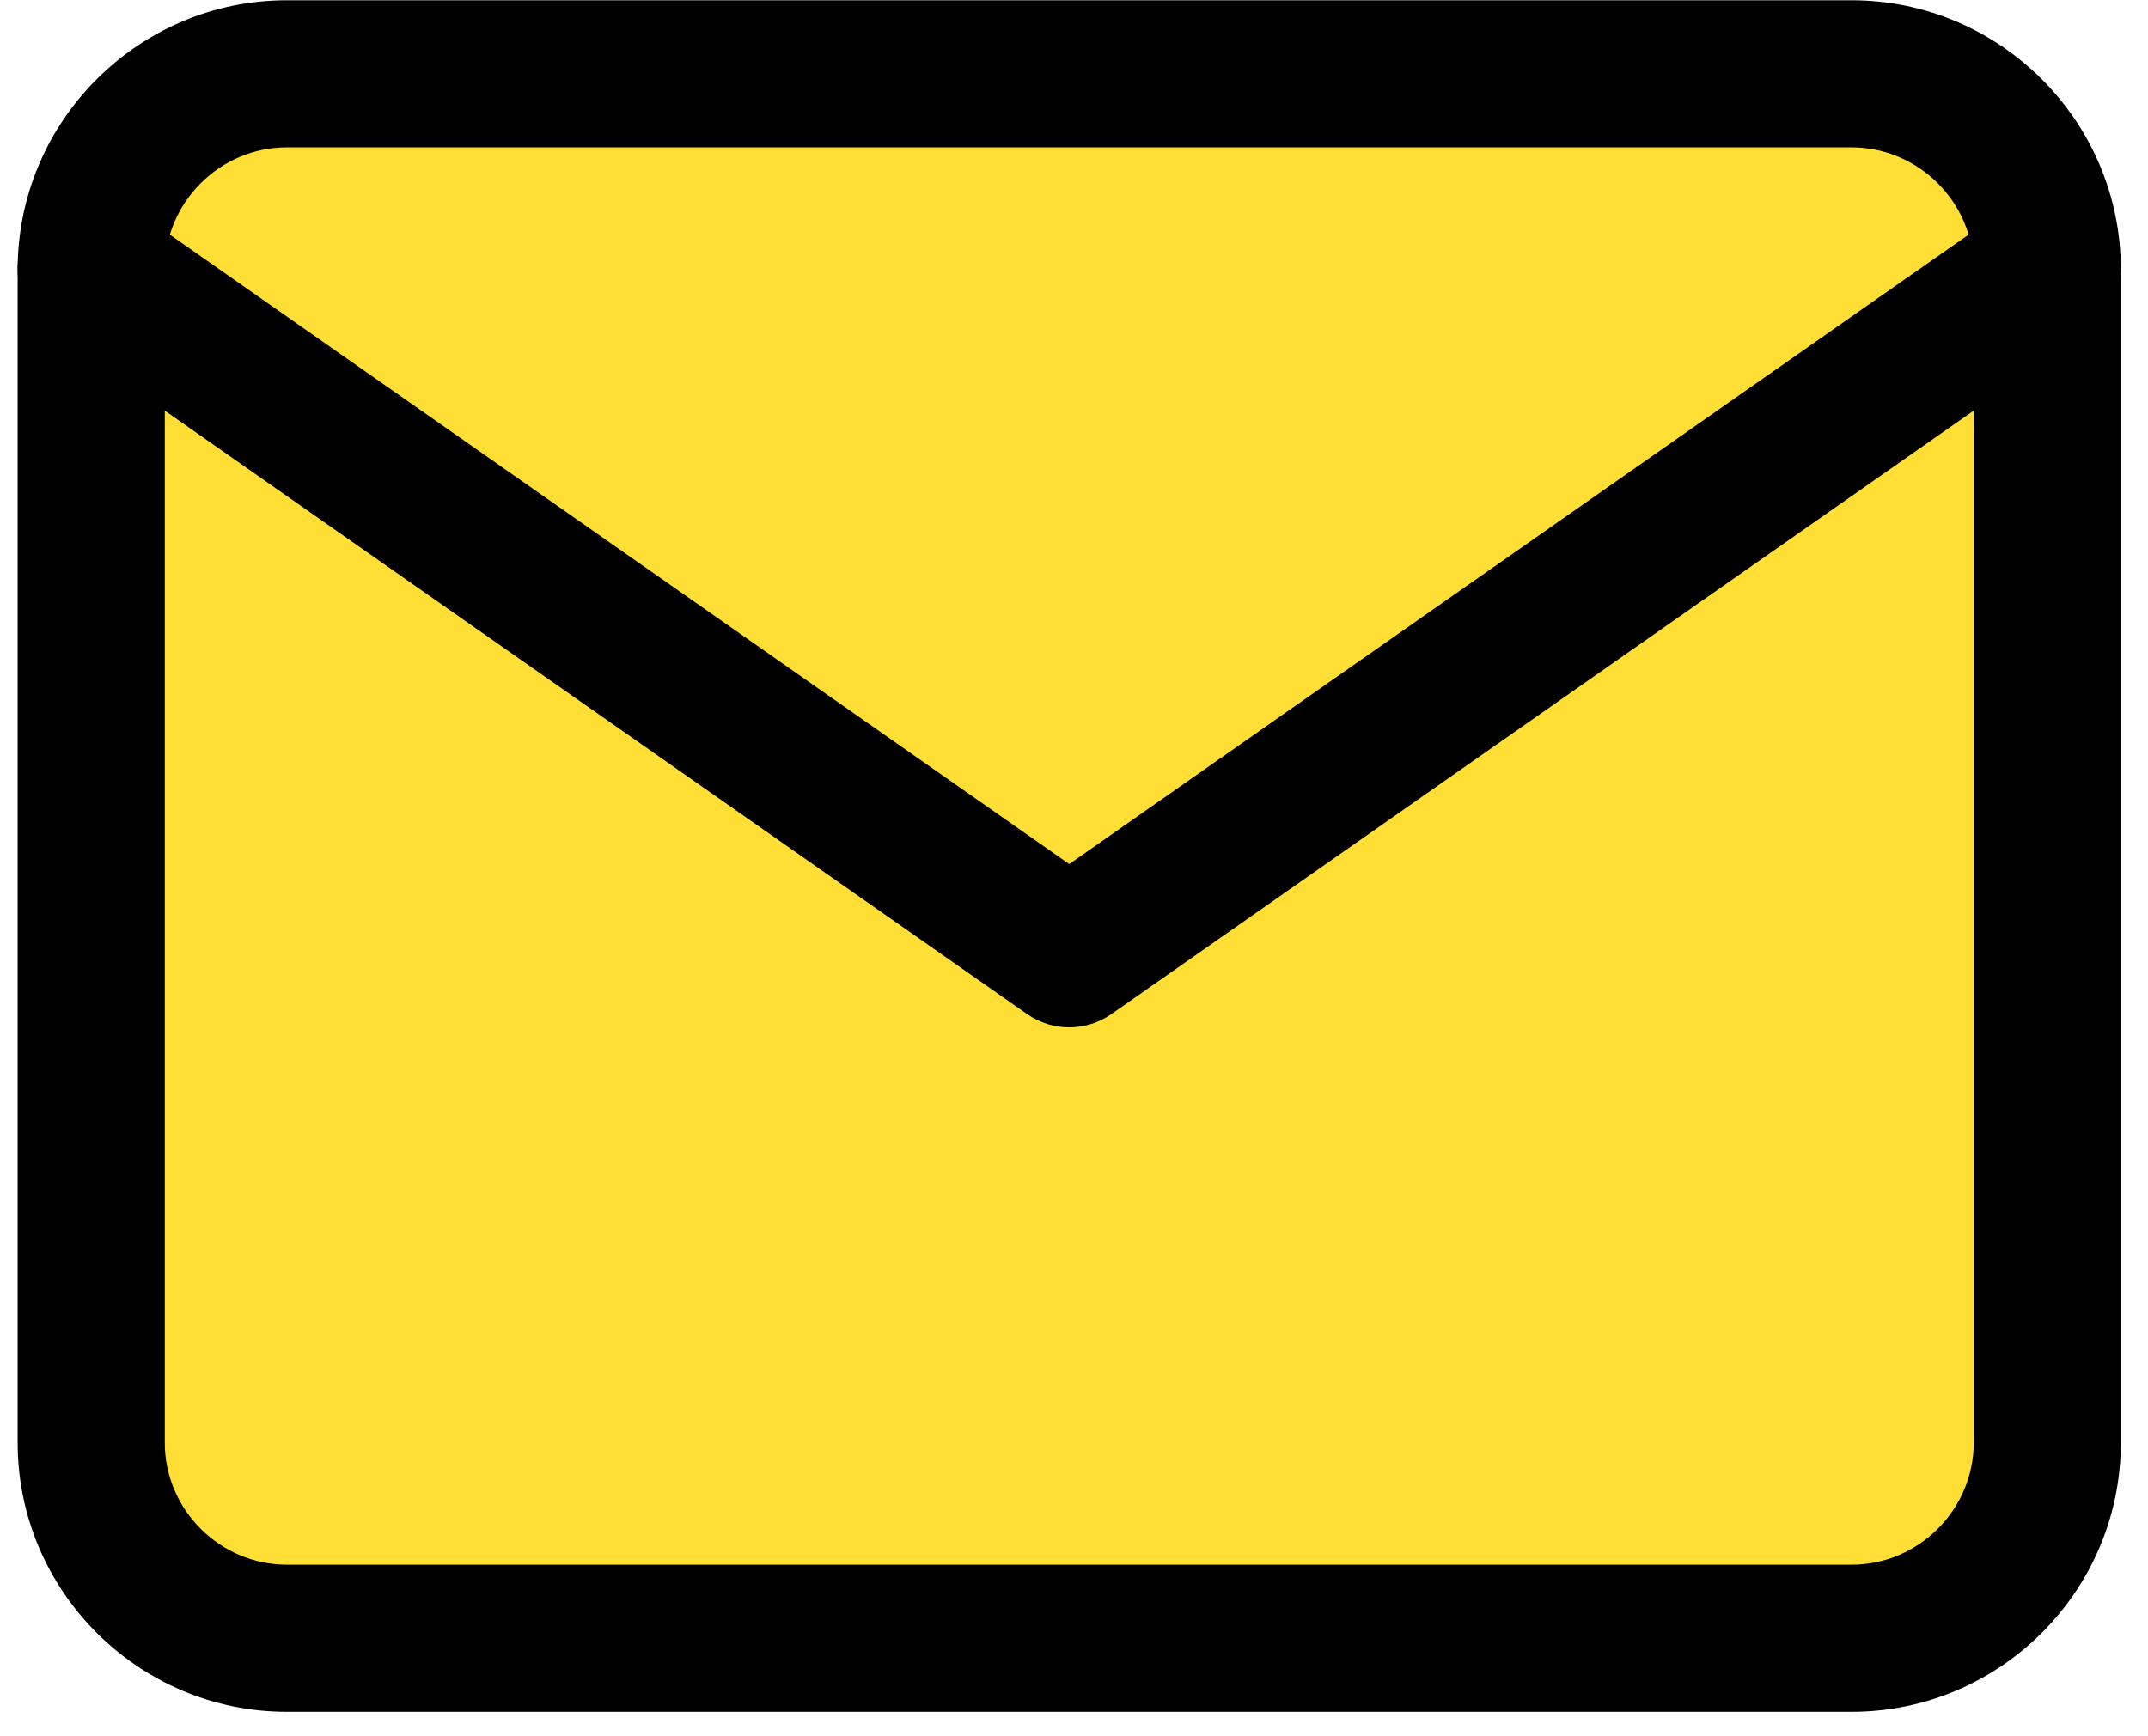 <svg width="73" height="59" viewBox="0 0 73 59" version="1.1" xmlns="http://www.w3.org/2000/svg" xmlns:xlink="http://www.w3.org/1999/xlink">
<title>mail-color</title>
<desc>Created using Figma</desc>
<g id="Canvas" transform="translate(-1034 -310)">
<g id="mail-color">
<g id="Vector">
<use xlink:href="#path0_fill" transform="translate(1037.1 312.509)" fill="#FFDF36"/>
<use xlink:href="#path1_stroke" transform="translate(1037.1 312.509)"/>
</g>
<g id="Vector">
<use xlink:href="#path2_fill" transform="translate(1037.1 319.157)" fill="#FFDF36"/>
<use xlink:href="#path3_stroke" transform="translate(1037.1 319.157)"/>
</g>
</g>
</g>
<defs>
<path id="path0_fill" d="M 6.648 0L 59.829 0C 63.485 0 66.477 2.991 66.477 6.648L 66.477 46.534C 66.477 50.19 63.485 53.181 59.829 53.181L 6.648 53.181C 2.991 53.181 0 50.19 0 46.534L 0 6.648C 0 2.991 2.991 0 6.648 0Z"/>
<path id="path1_stroke" d="M 6.648 2.5L 59.829 2.5L 59.829 -2.5L 6.648 -2.5L 6.648 2.5ZM 59.829 2.5C 62.105 2.5 63.977 4.372 63.977 6.648L 68.977 6.648C 68.977 1.611 64.866 -2.5 59.829 -2.5L 59.829 2.5ZM 63.977 6.648L 63.977 46.534L 68.977 46.534L 68.977 6.648L 63.977 6.648ZM 63.977 46.534C 63.977 48.809 62.105 50.681 59.829 50.681L 59.829 55.681C 64.866 55.681 68.977 51.571 68.977 46.534L 63.977 46.534ZM 59.829 50.681L 6.648 50.681L 6.648 55.681L 59.829 55.681L 59.829 50.681ZM 6.648 50.681C 4.372 50.681 2.5 48.809 2.5 46.534L -2.5 46.534C -2.5 51.571 1.611 55.681 6.648 55.681L 6.648 50.681ZM 2.5 46.534L 2.5 6.648L -2.5 6.648L -2.5 46.534L 2.5 46.534ZM 2.5 6.648C 2.5 4.372 4.372 2.5 6.648 2.5L 6.648 -2.5C 1.611 -2.5 -2.5 1.611 -2.5 6.648L 2.5 6.648Z"/>
<path id="path2_fill" d="M 66.477 0L 33.238 23.267L 0 0"/>
<path id="path3_stroke" d="M 67.91 2.048C 69.041 1.256 69.317 -0.303 68.525 -1.434C 67.733 -2.565 66.174 -2.84 65.043 -2.048L 67.91 2.048ZM 33.238 23.267L 31.805 25.315C 32.666 25.918 33.811 25.918 34.672 25.315L 33.238 23.267ZM 1.434 -2.048C 0.303 -2.84 -1.256 -2.565 -2.048 -1.434C -2.84 -0.303 -2.565 1.256 -1.434 2.048L 1.434 -2.048ZM 65.043 -2.048L 31.805 21.219L 34.672 25.315L 67.91 2.048L 65.043 -2.048ZM 34.672 21.219L 1.434 -2.048L -1.434 2.048L 31.805 25.315L 34.672 21.219Z"/>
</defs>
</svg>
